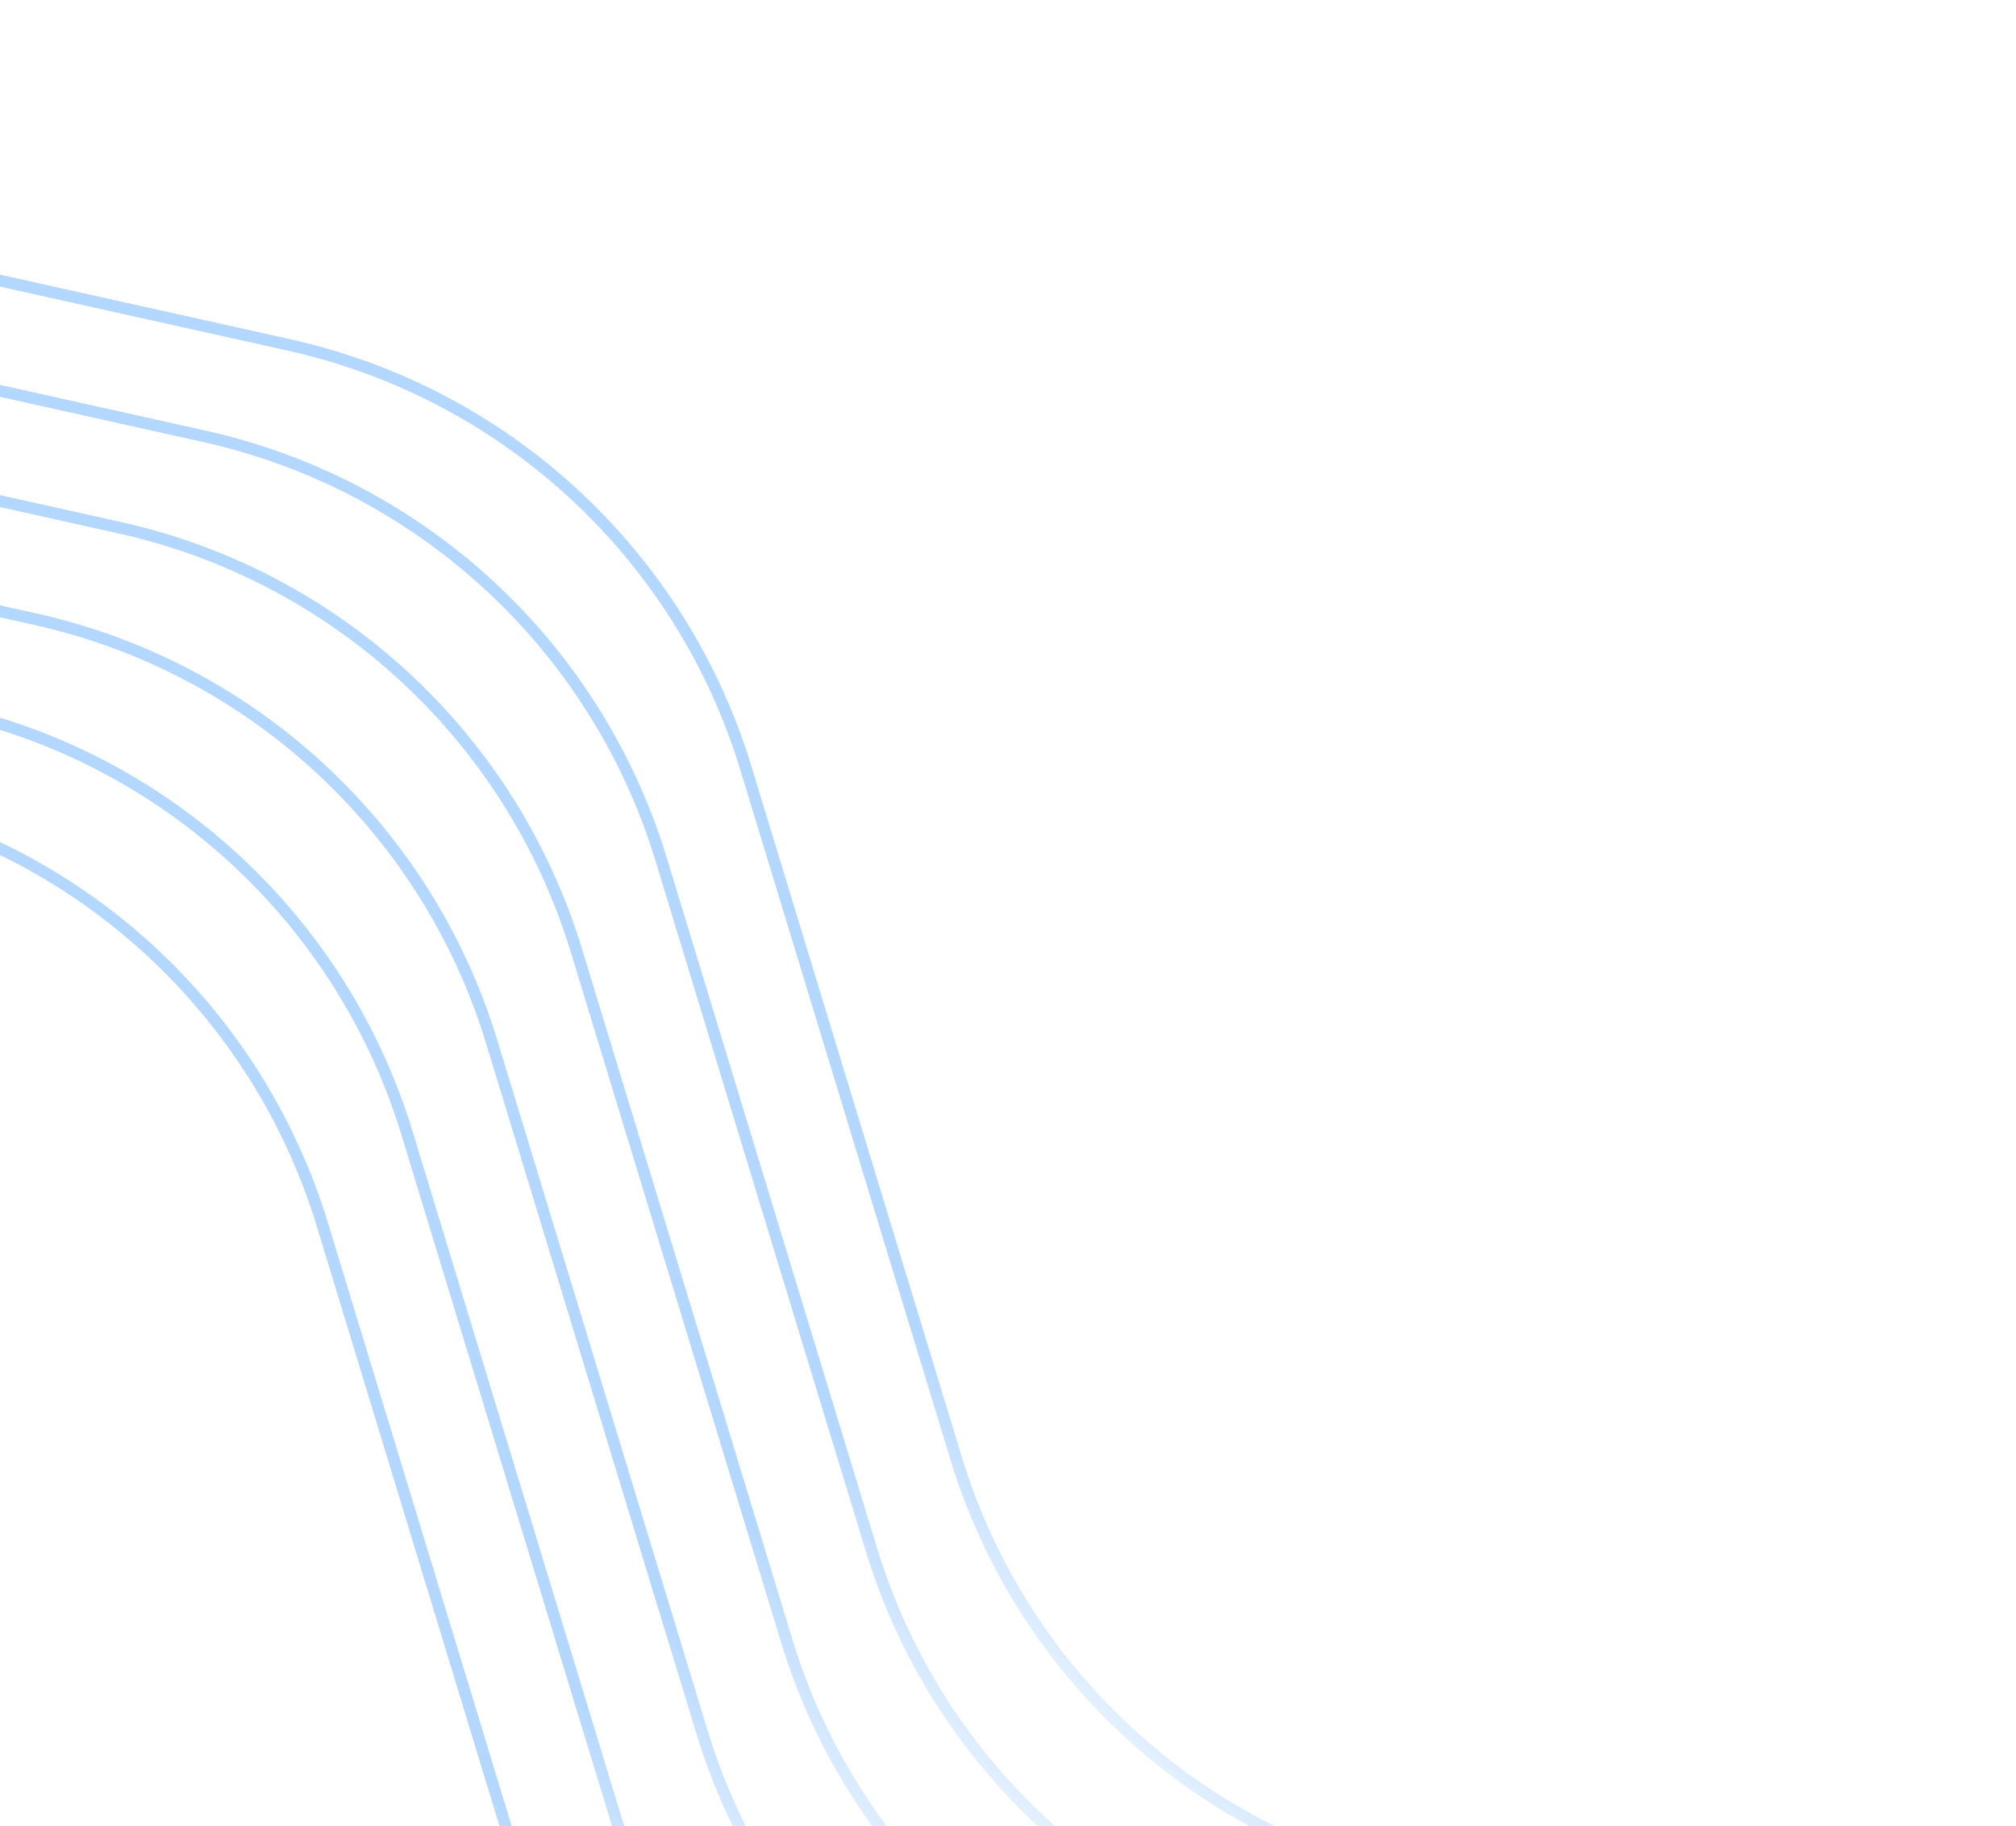 <svg width="426" height="386" viewBox="0 0 426 386" fill="none" xmlns="http://www.w3.org/2000/svg">
<path d="M319.302 472.118L244.852 455.545C198.928 445.323 162.061 411.175 148.355 366.169L126.134 293.204L103.914 220.24C90.208 175.233 53.34 141.086 7.416 130.863L-67.034 114.291" stroke="url(#paint0_linear_196_77693)" stroke-width="2.469" stroke-linecap="round" stroke-linejoin="round"/>
<path d="M301.41 491.437L226.959 474.864C181.036 464.641 144.168 430.494 130.462 385.487L108.242 312.523L86.021 239.558C72.315 194.552 35.447 160.405 -10.476 150.182L-84.927 133.609" stroke="url(#paint1_linear_196_77693)" stroke-width="2.469" stroke-linecap="round" stroke-linejoin="round"/>
<path d="M283.519 510.753L209.069 494.18C163.145 483.957 126.278 449.81 112.571 404.803L90.351 331.839L68.131 258.875C54.424 213.868 17.557 179.721 -28.367 169.498L-102.817 152.925" stroke="url(#paint2_linear_196_77693)" stroke-width="2.469" stroke-linecap="round" stroke-linejoin="round"/>
<path d="M337.193 452.802L262.743 436.229C216.819 426.006 179.951 391.859 166.245 346.852L144.025 273.888L121.804 200.924C108.098 155.917 71.231 121.77 25.307 111.547L-49.143 94.974" stroke="url(#paint3_linear_196_77693)" stroke-width="2.469" stroke-linecap="round" stroke-linejoin="round"/>
<path d="M355.084 433.485L280.633 416.912C234.71 406.69 197.842 372.543 184.136 327.536L161.915 254.572L139.695 181.607C125.989 136.601 89.121 102.453 43.198 92.231L-31.253 75.658" stroke="url(#paint4_linear_196_77693)" stroke-width="2.469" stroke-linecap="round" stroke-linejoin="round"/>
<path d="M372.976 414.169L298.526 397.596C252.602 387.373 215.735 353.226 202.028 308.219L179.808 235.255L157.588 162.291C143.881 117.284 107.014 83.137 61.09 72.914L-13.36 56.341" stroke="url(#paint5_linear_196_77693)" stroke-width="2.469" stroke-linecap="round" stroke-linejoin="round"/>
<defs>
<linearGradient id="paint0_linear_196_77693" x1="73.951" y1="349.545" x2="178.317" y2="236.864" gradientUnits="userSpaceOnUse">
<stop stop-color="#B4D7FF" stop-opacity="0"/>
<stop offset="0.339" stop-color="#B4D7FF"/>
</linearGradient>
<linearGradient id="paint1_linear_196_77693" x1="56.058" y1="368.863" x2="160.425" y2="256.182" gradientUnits="userSpaceOnUse">
<stop stop-color="#B4D7FF" stop-opacity="0"/>
<stop offset="0.339" stop-color="#B4D7FF"/>
</linearGradient>
<linearGradient id="paint2_linear_196_77693" x1="38.168" y1="388.18" x2="142.534" y2="275.498" gradientUnits="userSpaceOnUse">
<stop stop-color="#B4D7FF" stop-opacity="0"/>
<stop offset="0.339" stop-color="#B4D7FF"/>
</linearGradient>
<linearGradient id="paint3_linear_196_77693" x1="91.842" y1="330.229" x2="196.208" y2="217.547" gradientUnits="userSpaceOnUse">
<stop stop-color="#B4D7FF" stop-opacity="0"/>
<stop offset="0.339" stop-color="#B4D7FF"/>
</linearGradient>
<linearGradient id="paint4_linear_196_77693" x1="109.732" y1="310.912" x2="214.099" y2="198.231" gradientUnits="userSpaceOnUse">
<stop stop-color="#B4D7FF" stop-opacity="0"/>
<stop offset="0.339" stop-color="#B4D7FF"/>
</linearGradient>
<linearGradient id="paint5_linear_196_77693" x1="127.625" y1="291.596" x2="231.991" y2="178.914" gradientUnits="userSpaceOnUse">
<stop stop-color="#B4D7FF" stop-opacity="0"/>
<stop offset="0.339" stop-color="#B4D7FF"/>
</linearGradient>
</defs>
</svg>
